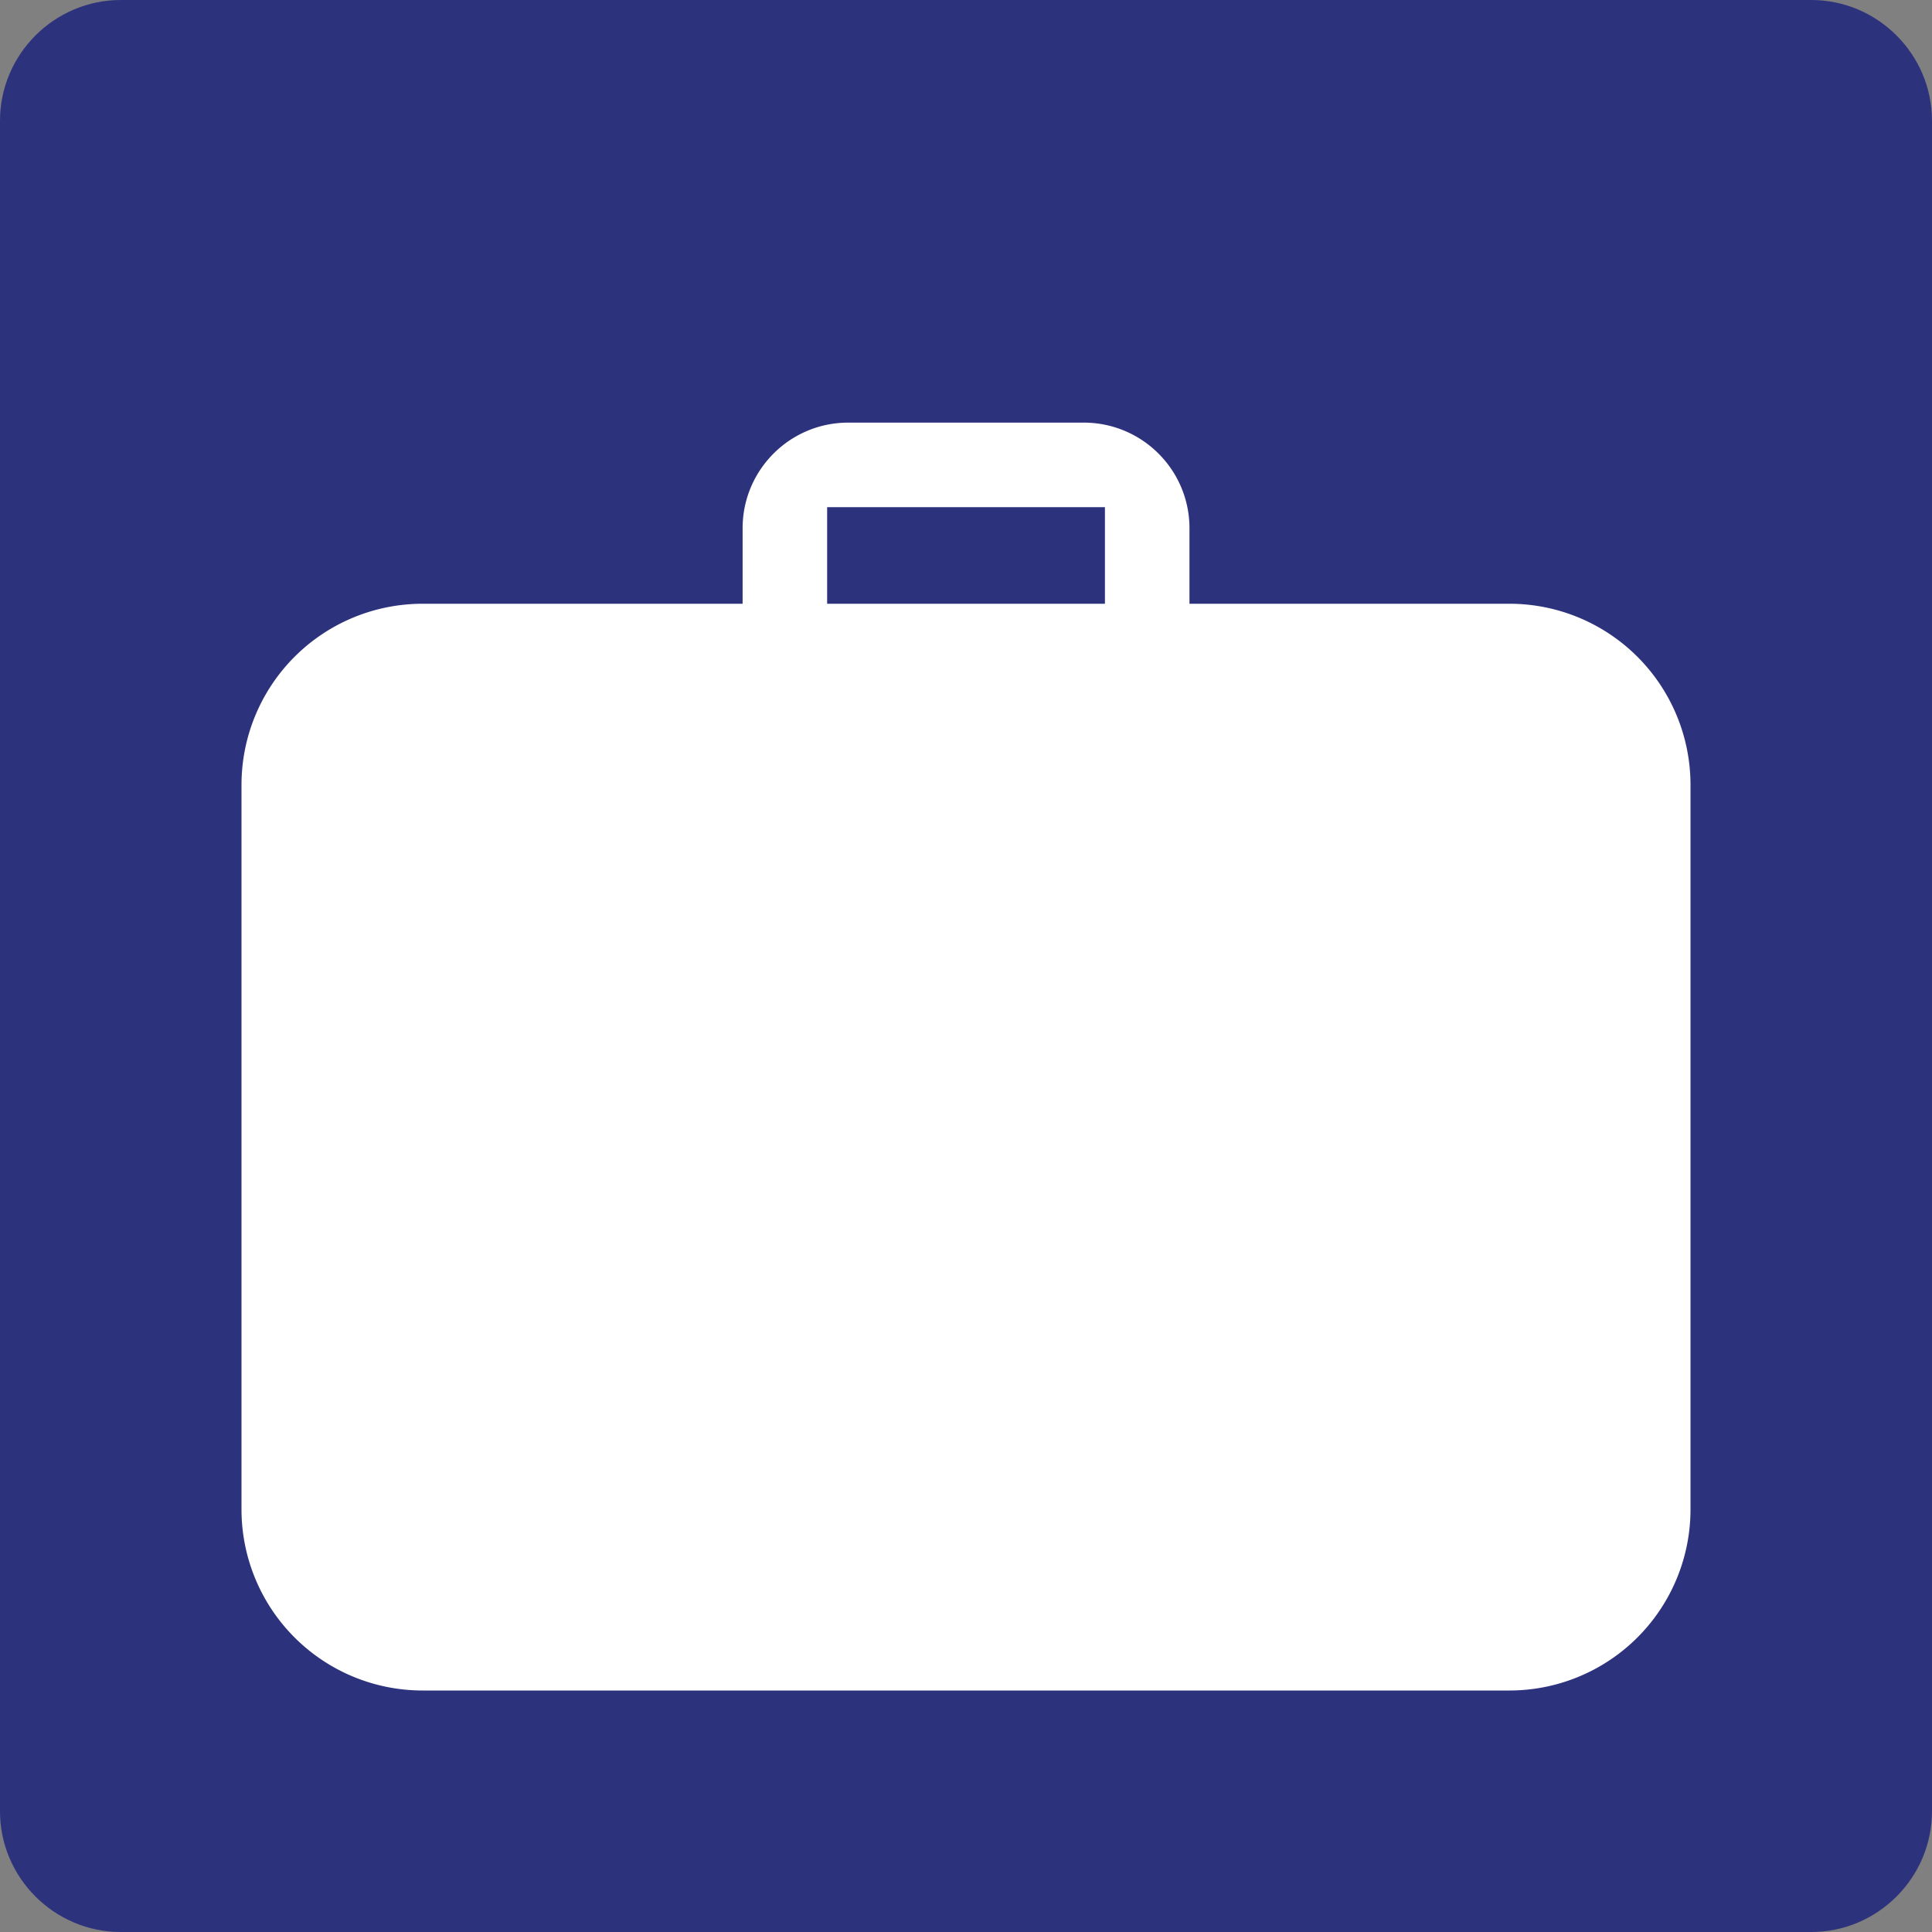 <svg class="color-immutable" width="24" height="24" viewBox="0 0 24 24" fill="none" xmlns="http://www.w3.org/2000/svg"><rect x="0" y="0" width="24" height="24" fill="#808080" stroke="none"/><g clip-path="url(#a)"><path d="M0 22.5v-21C0 .675.675 0 1.5 0h21c.825 0 1.5.675 1.5 1.5v21c0 .825-.675 1.5-1.5 1.5h-21C.675 24 0 23.325 0 22.5Z" fill="#2D327D"/><path d="M18.751 7.5h-3.975v-.938c0-.724-.588-1.312-1.313-1.312h-2.926c-.725 0-1.312.588-1.312 1.312V7.5H5.25A2.25 2.25 0 0 0 3 9.75v9.001A2.25 2.25 0 0 0 5.25 21h13.501A2.25 2.25 0 0 0 21 18.751V9.75a2.25 2.25 0 0 0-2.249-2.25Zm-5.025 0h-3.451V6.3h3.451v1.2Z" fill="#fff"/></g><defs><clipPath id="a"><path fill="#fff" d="M0 0h24v24H0z"/></clipPath></defs></svg>